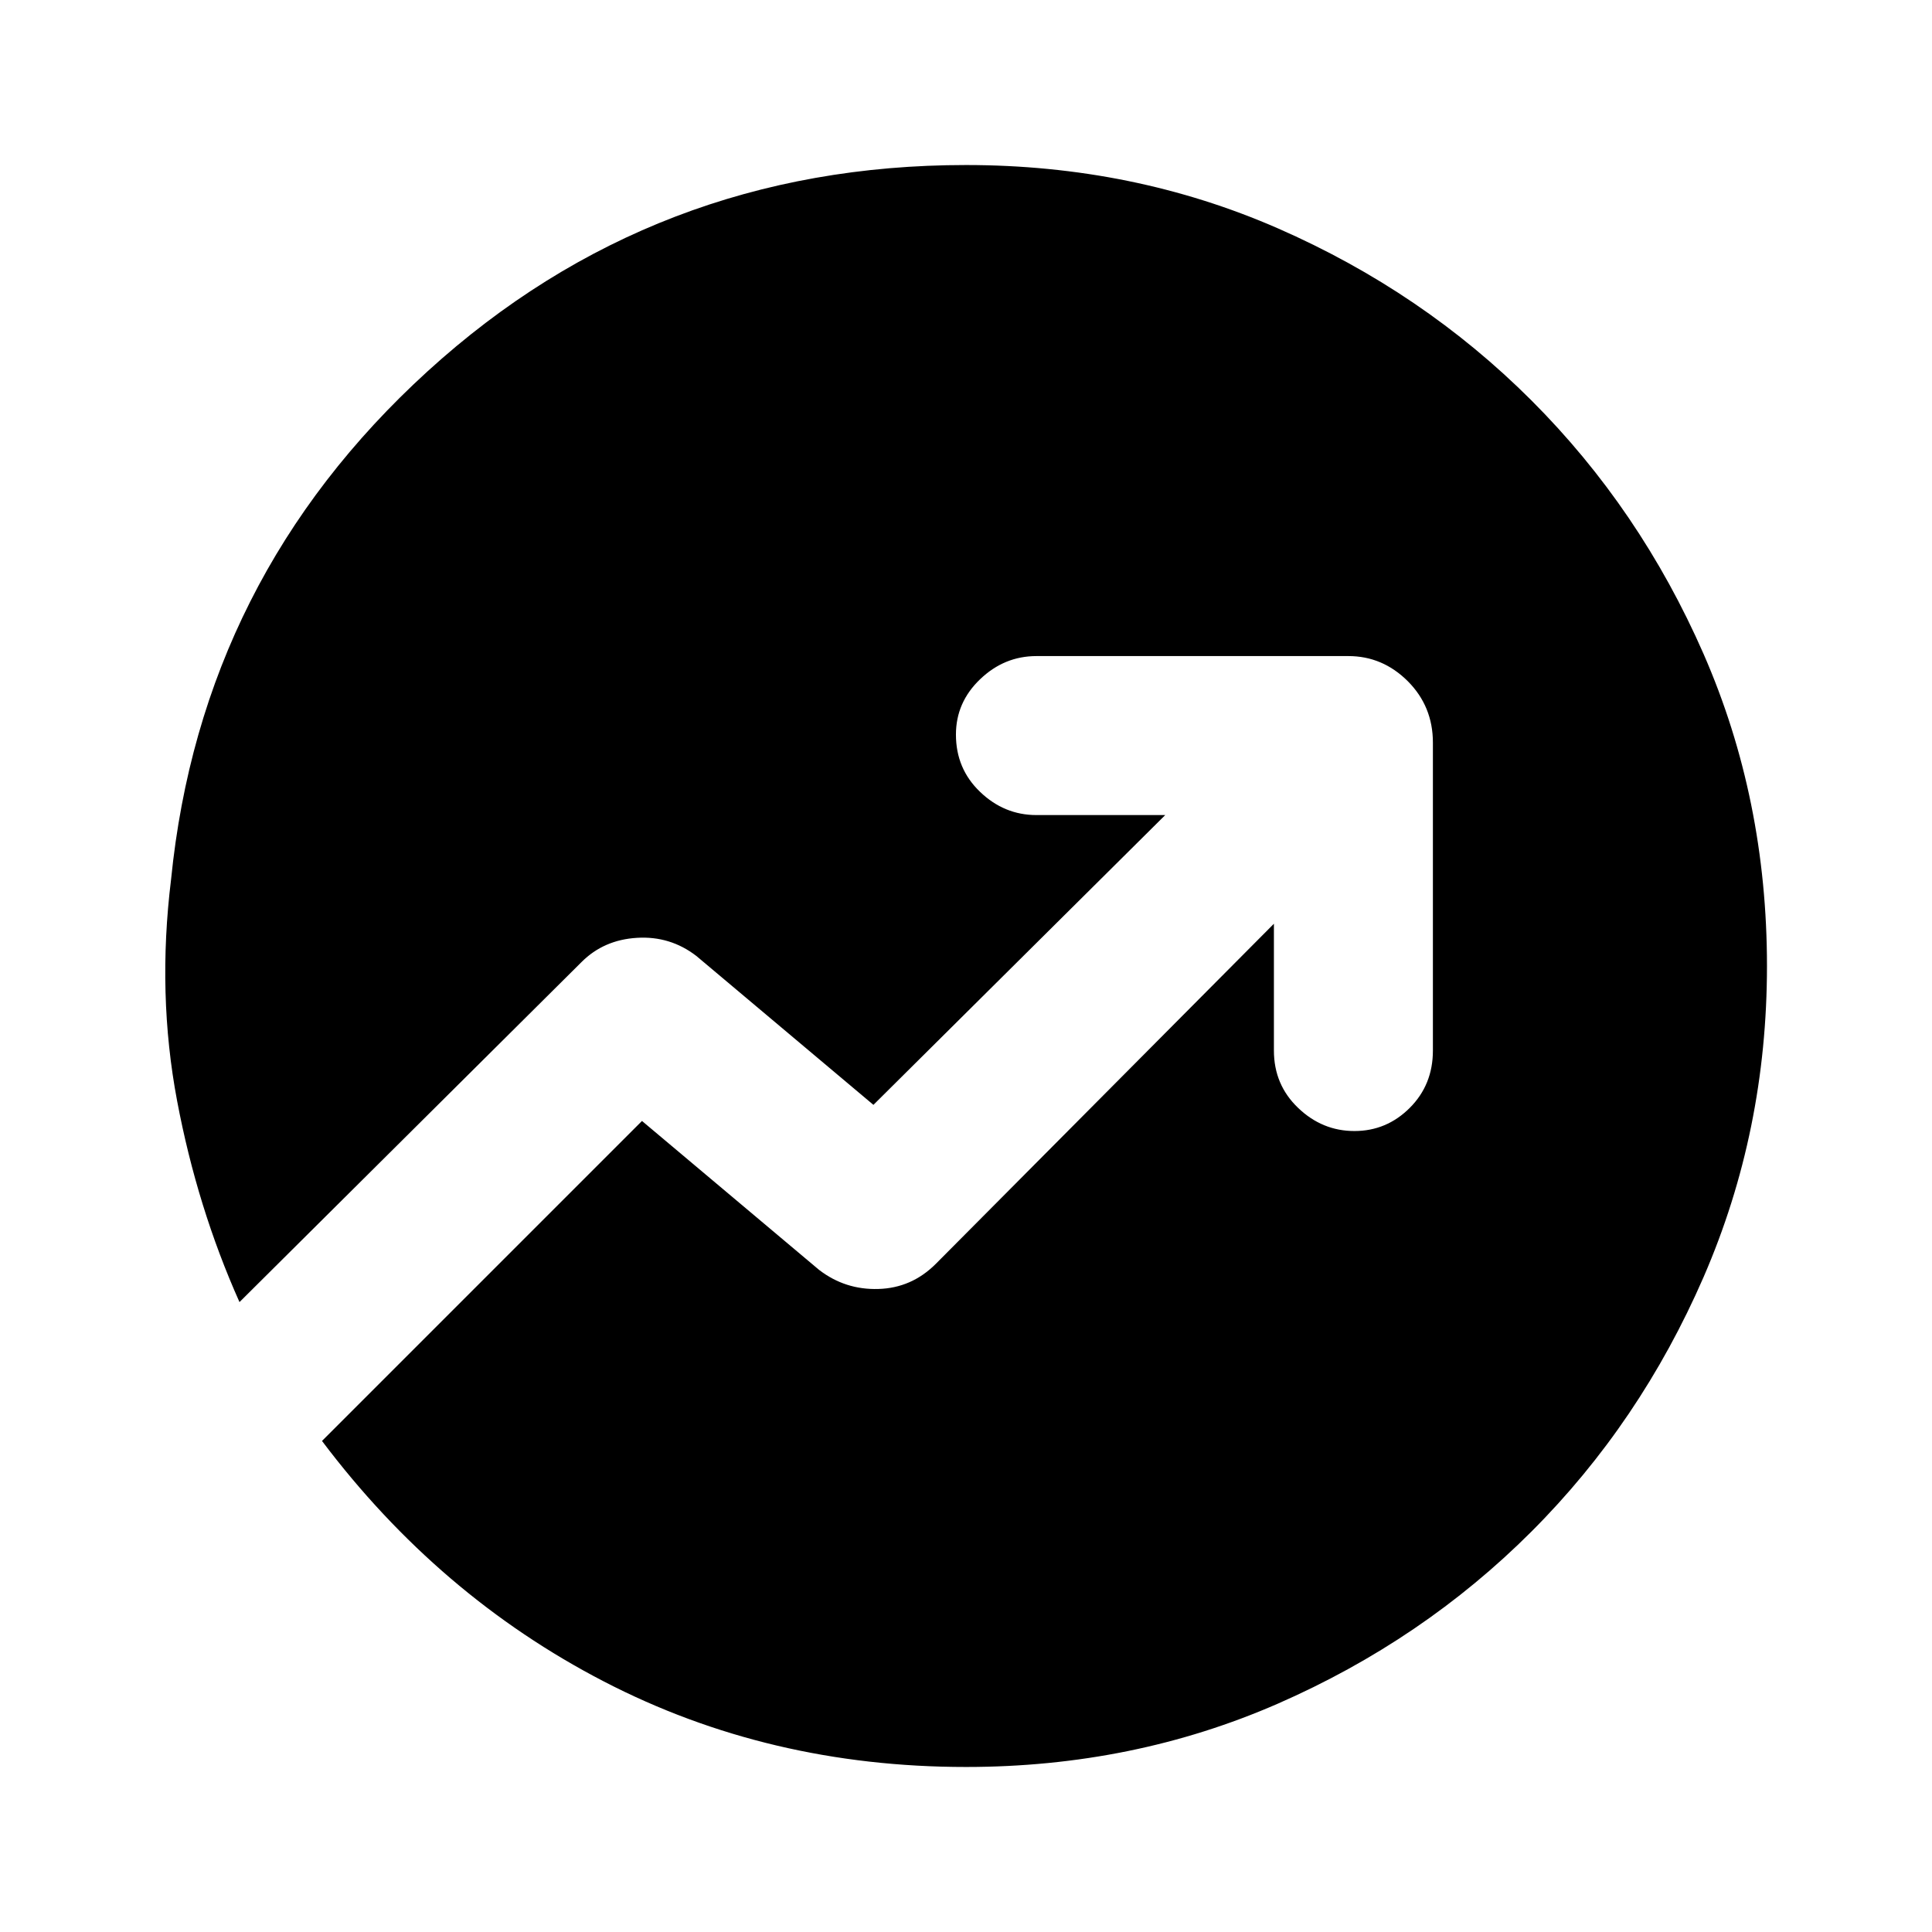 <svg xmlns="http://www.w3.org/2000/svg" height="24" width="24"><path d="M12 21.95Q9.55 21.95 7.5 20.887Q5.45 19.825 4 17.9L7.975 13.925L10.175 15.775Q10.5 16.025 10.913 16.012Q11.325 16 11.625 15.7L15.825 11.475V13.05Q15.825 13.475 16.125 13.762Q16.425 14.05 16.825 14.05Q17.225 14.05 17.513 13.762Q17.8 13.475 17.8 13.05V9.225Q17.8 8.775 17.488 8.462Q17.175 8.15 16.75 8.15H12.875Q12.475 8.15 12.175 8.438Q11.875 8.725 11.875 9.125Q11.875 9.55 12.175 9.837Q12.475 10.125 12.875 10.125H14.475L10.85 13.725L8.65 11.875Q8.325 11.625 7.913 11.65Q7.5 11.675 7.225 11.95L2.975 16.175Q2.45 15 2.2 13.675Q1.95 12.35 2.125 10.925Q2.5 7.175 5.312 4.612Q8.125 2.05 12 2.05Q14.075 2.05 15.875 2.837Q17.675 3.625 19.025 4.975Q20.375 6.325 21.163 8.125Q21.95 9.925 21.95 12Q21.95 14.05 21.163 15.863Q20.375 17.675 19.025 19.025Q17.675 20.375 15.875 21.163Q14.075 21.95 12 21.95Z"/></svg>